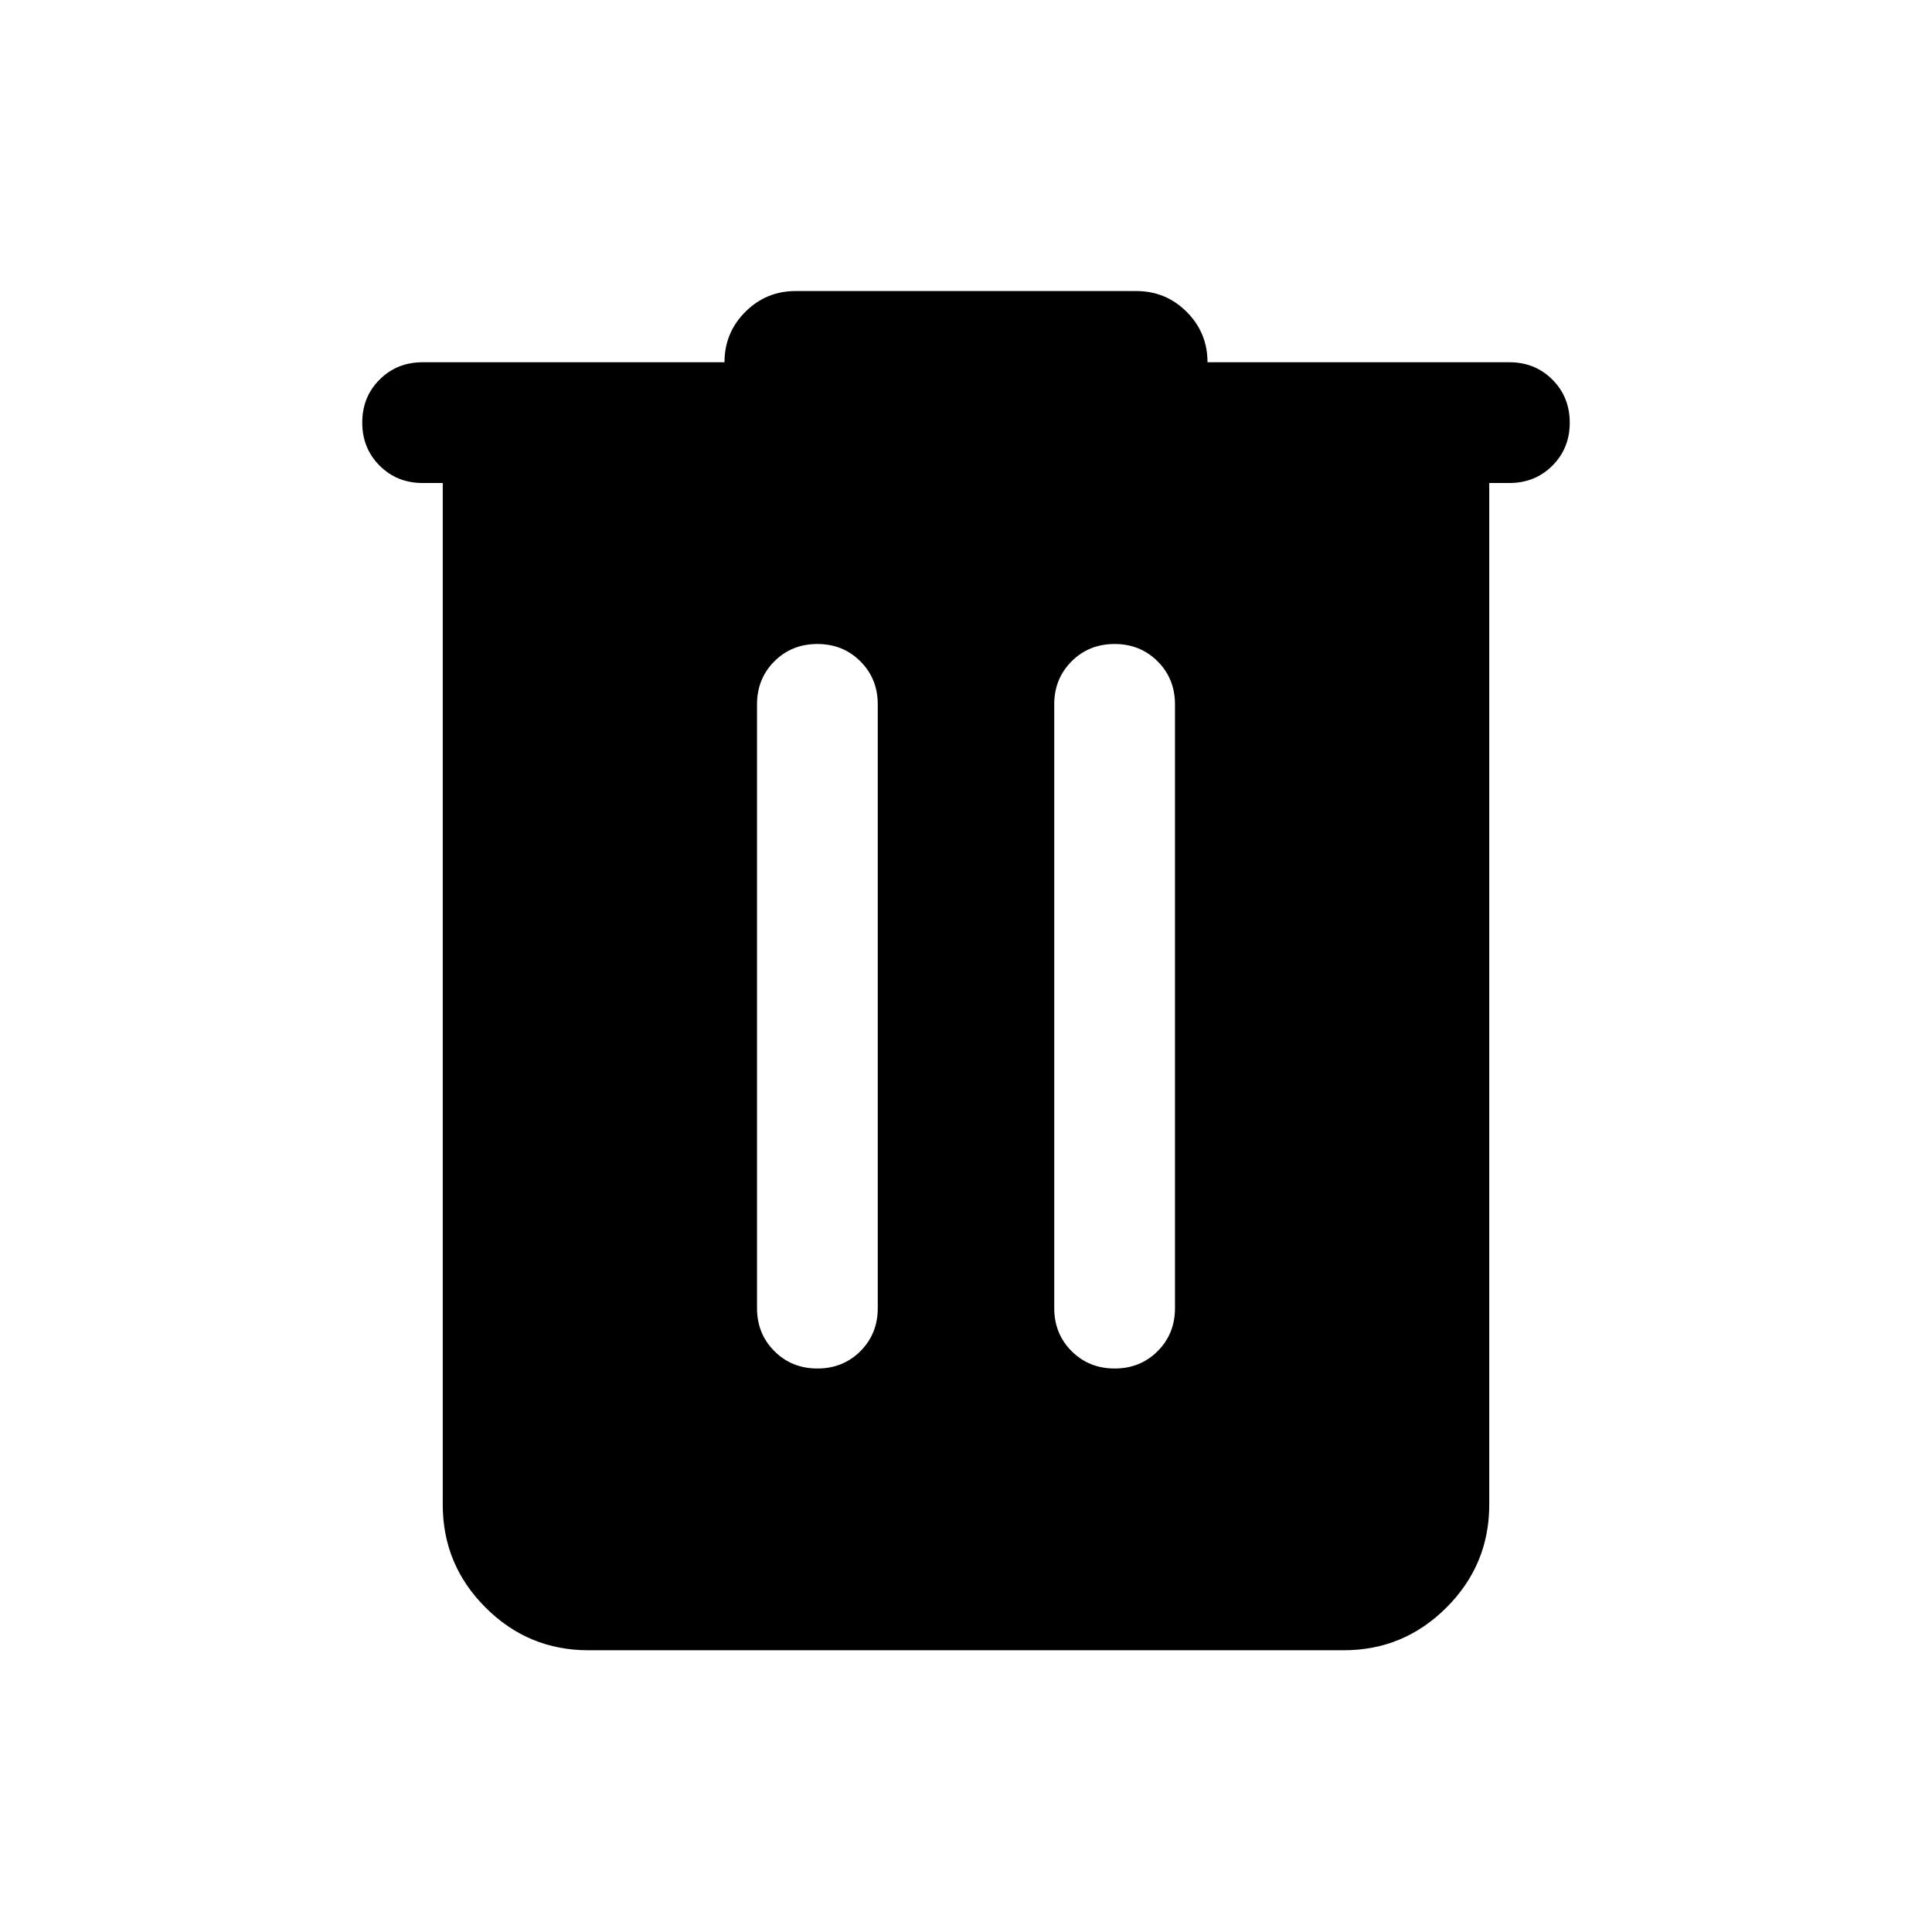 <svg xmlns="http://www.w3.org/2000/svg" height="24" viewBox="0 -960 960 960" width="24"><path d="M292.309-140.001q-29.827 0-51.067-21.241-21.241-21.24-21.241-51.067V-720h-10q-12.75 0-21.375-8.629-8.625-8.628-8.625-21.384 0-12.755 8.625-21.37 8.625-8.616 21.375-8.616H360q0-14.692 10.346-25.038t25.038-10.346h169.232q14.692 0 25.038 10.346T600-779.999h149.999q12.75 0 21.375 8.629t8.625 21.384q0 12.756-8.625 21.371Q762.749-720 749.999-720h-10v507.691q0 29.827-21.241 51.067-21.24 21.241-51.067 21.241H292.309ZM406.168-280q12.755 0 21.37-8.625 8.616-8.625 8.616-21.374v-300.002q0-12.749-8.629-21.374Q418.896-640 406.141-640q-12.756 0-21.371 8.625-8.615 8.625-8.615 21.374v300.002q0 12.749 8.629 21.374Q393.412-280 406.168-280Zm147.691 0q12.756 0 21.371-8.625 8.615-8.625 8.615-21.374v-300.002q0-12.749-8.629-21.374Q566.588-640 553.832-640q-12.755 0-21.37 8.625-8.616 8.625-8.616 21.374v300.002q0 12.749 8.629 21.374Q541.104-280 553.859-280Z"/></svg>